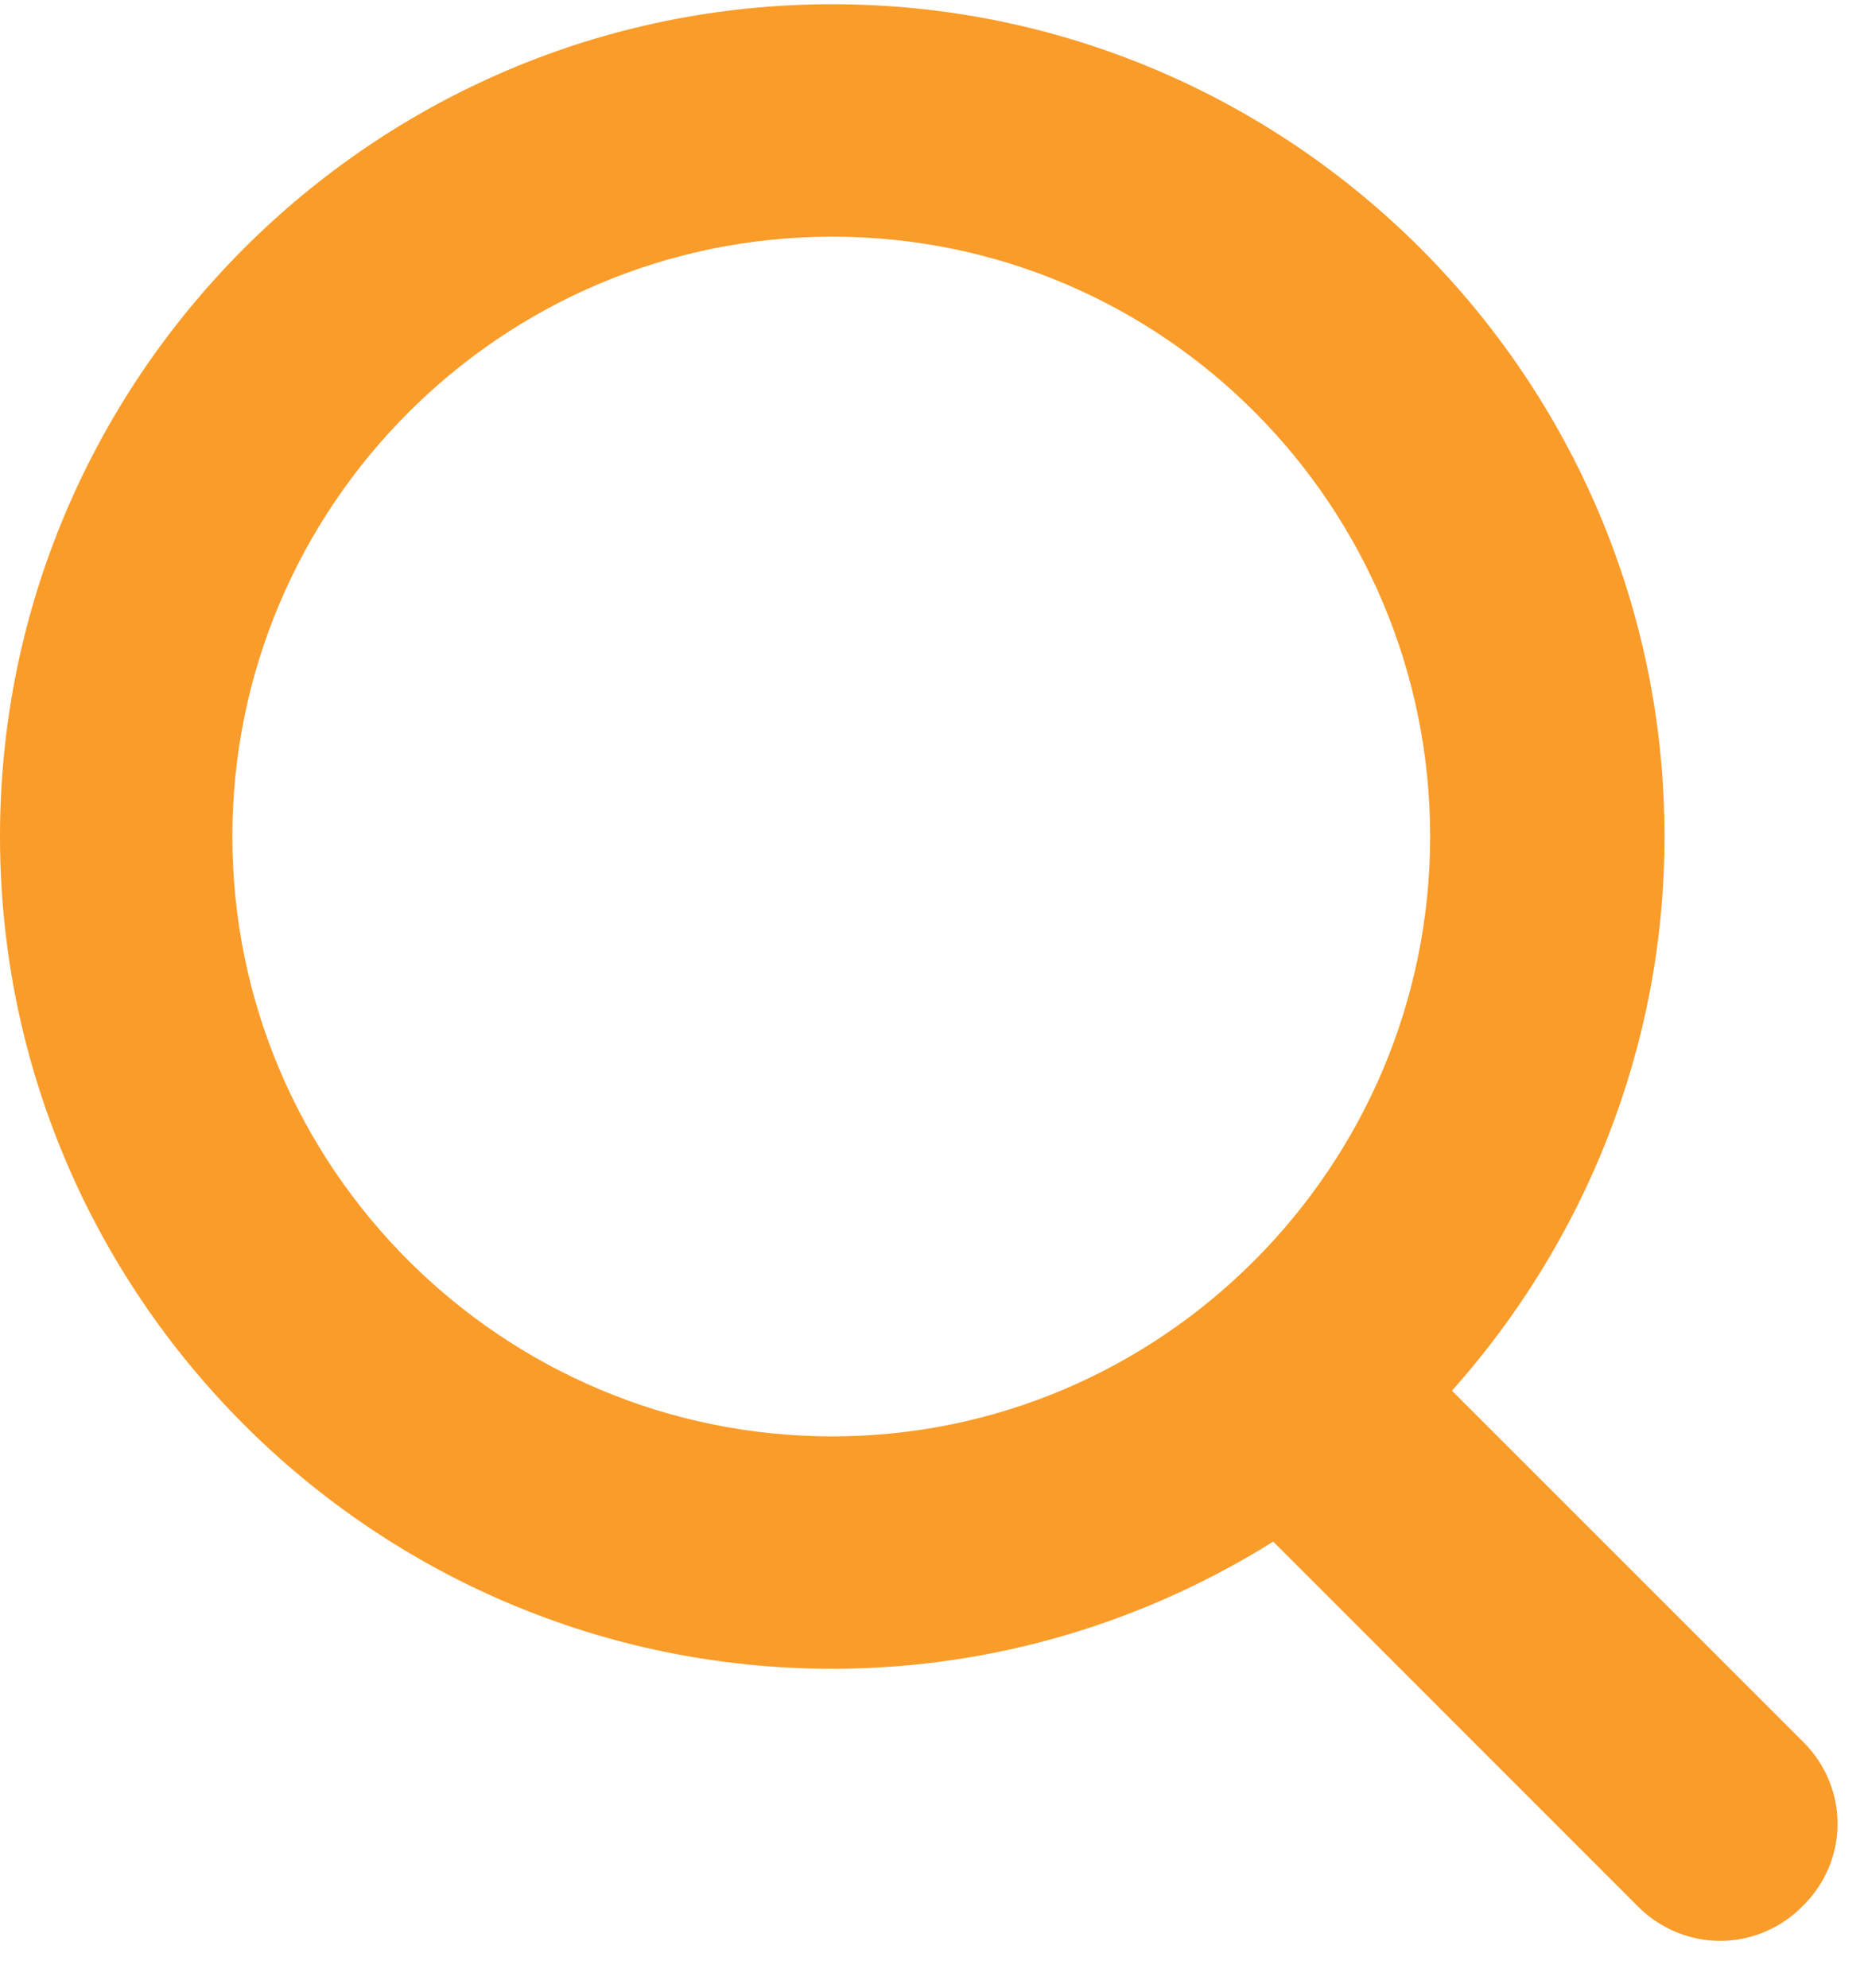 <svg width="29" height="31" viewBox="0 0 29 31" fill="none" xmlns="http://www.w3.org/2000/svg">
<path d="M28.12 27.164L22.638 21.683C24.682 19.391 25.952 16.356 25.952 13.042C25.952 5.889 20.13 0.066 12.976 0.066C5.822 0.066 0 5.889 0 13.042C0 20.196 5.822 26.018 12.976 26.018C15.515 26.018 17.869 25.275 19.851 24.036L25.549 29.735C25.89 30.075 26.355 30.261 26.819 30.261C27.284 30.261 27.748 30.075 28.089 29.735C28.832 29.022 28.832 27.877 28.12 27.164ZM3.623 13.042C3.623 7.902 7.804 3.69 12.976 3.69C18.148 3.69 22.298 7.902 22.298 13.042C22.298 18.183 18.117 22.395 12.976 22.395C7.835 22.395 3.623 18.214 3.623 13.042Z" fill="#FA9C29"/>
</svg>
